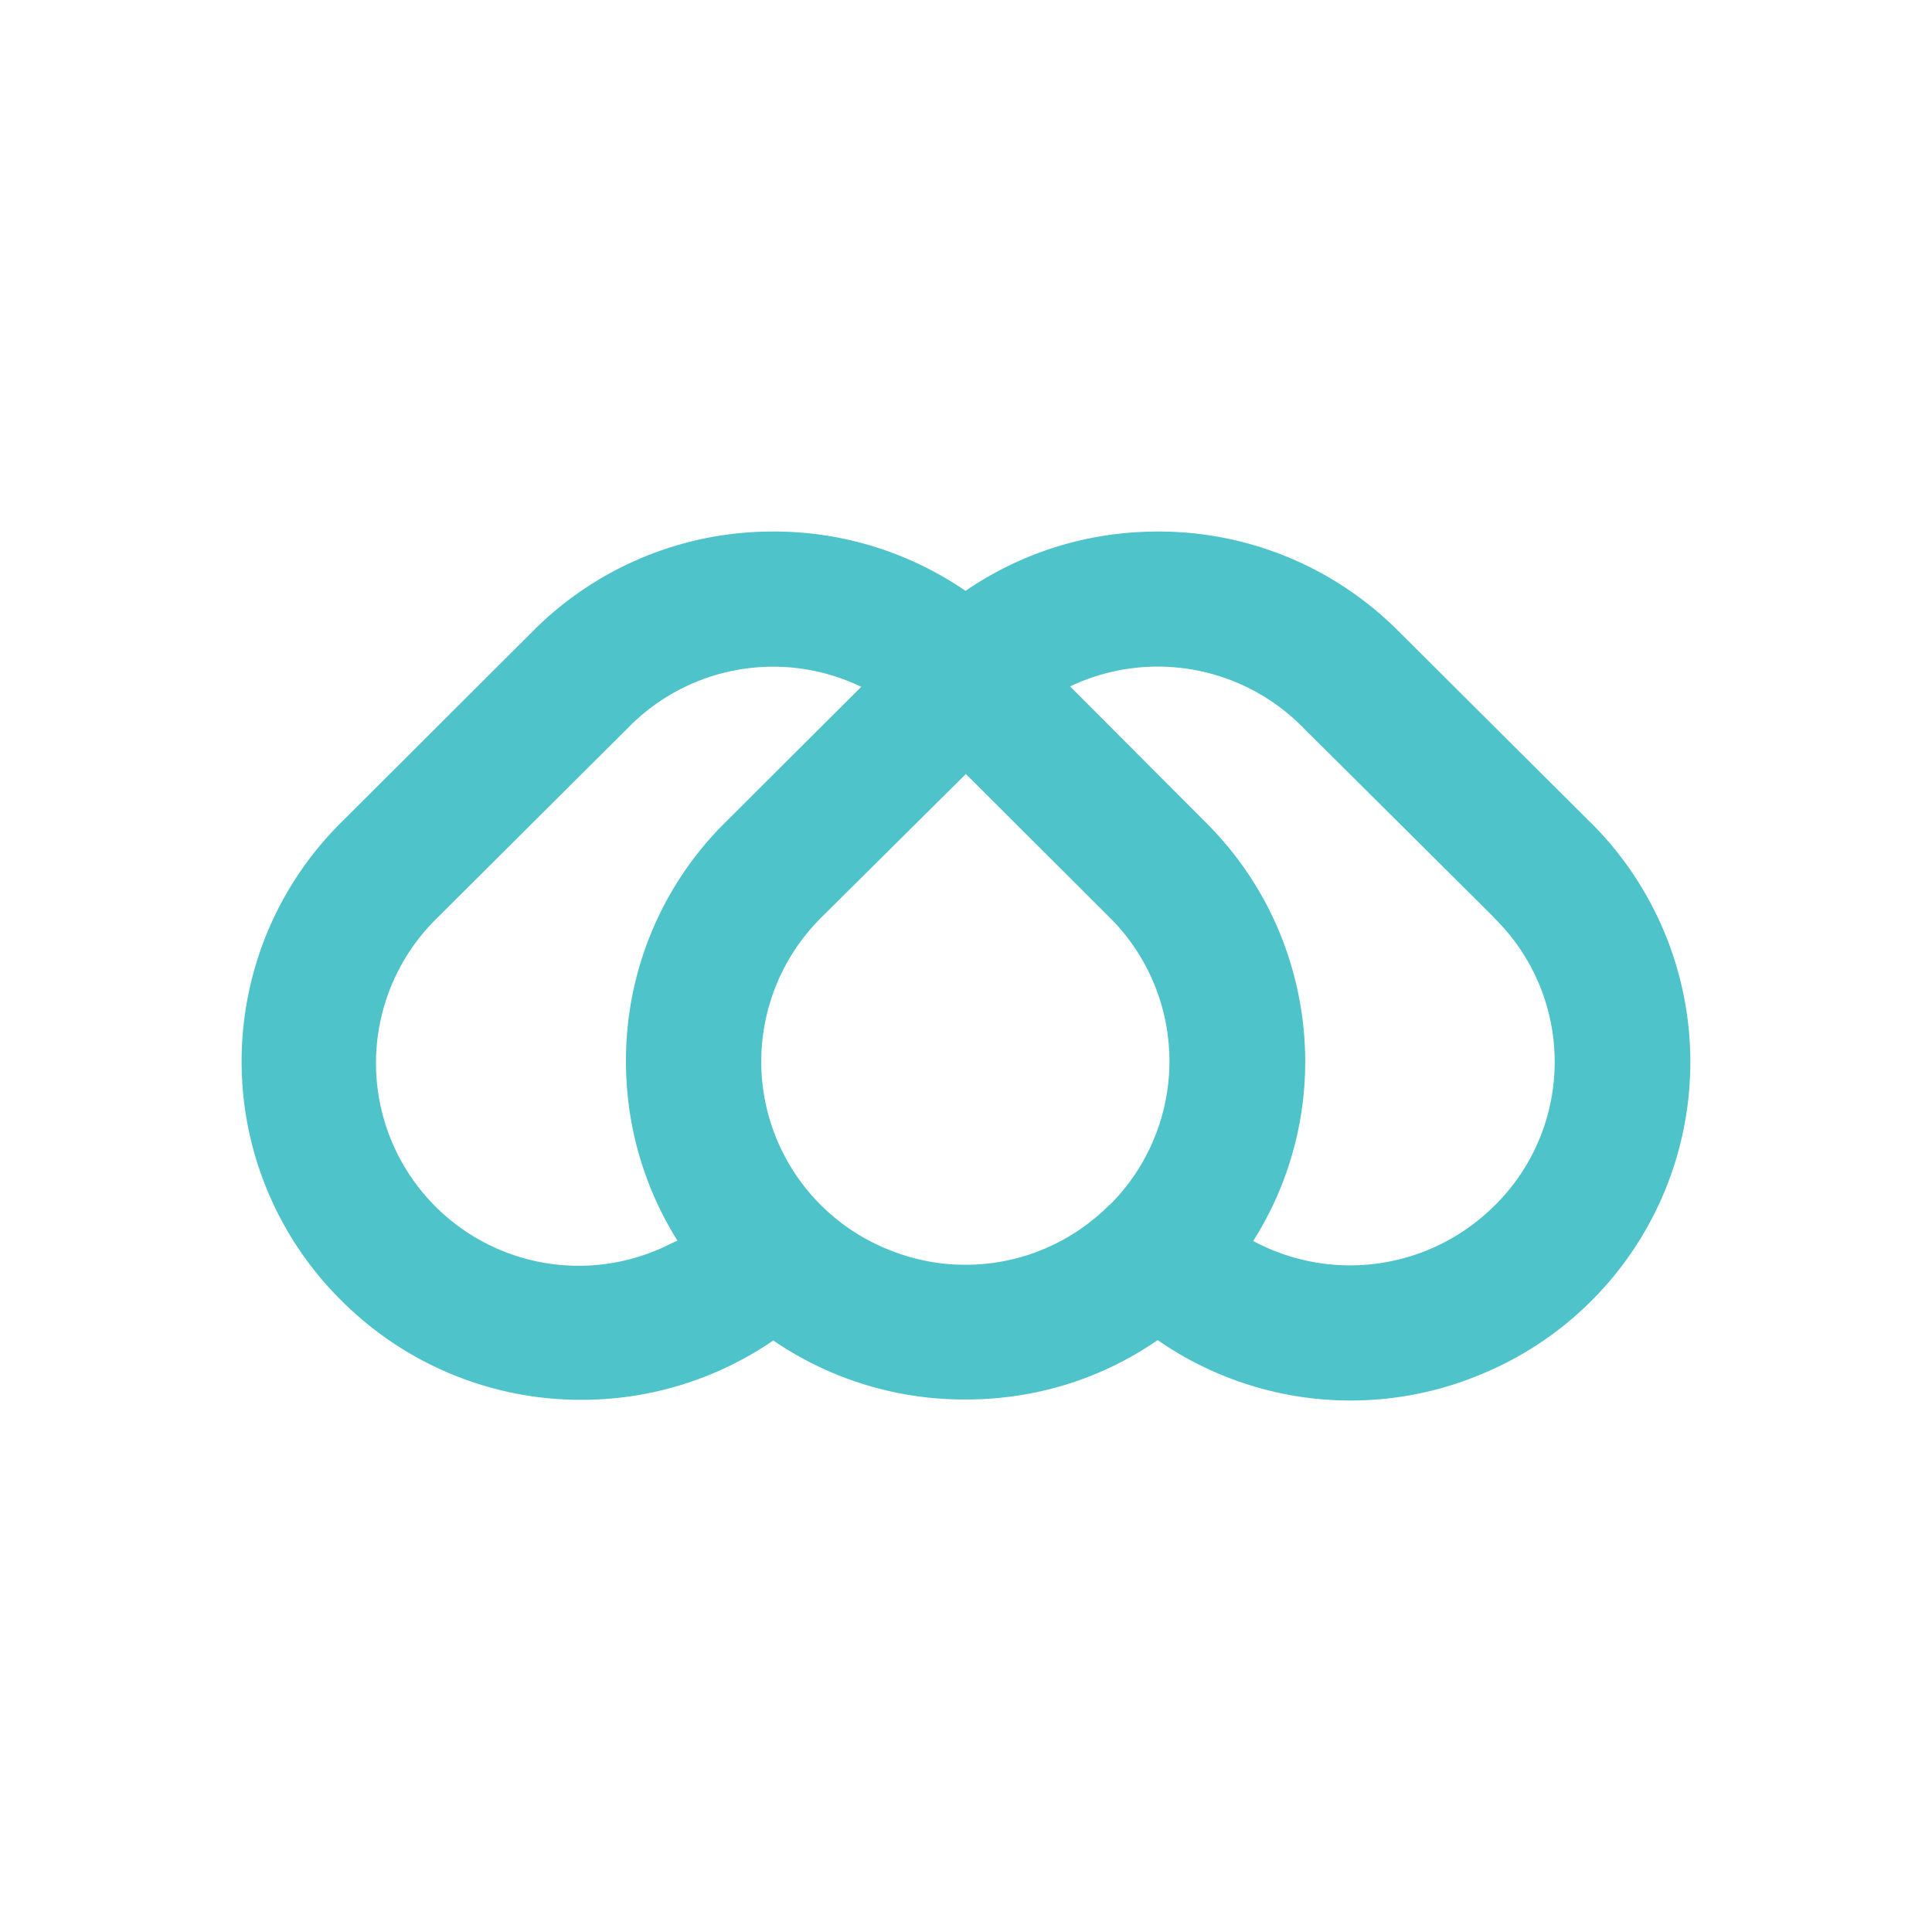 <svg xmlns="http://www.w3.org/2000/svg" width="1em" height="1em" viewBox="0 0 24 24"><path fill="#4EC3C9" d="m19.759 10.218l-2.388-2.379h-.004l-.005-.009a4.2 4.2 0 0 0-2.98-1.227c-.868 0-1.691.26-2.388.737a4.2 4.2 0 0 0-2.383-.737a4.2 4.2 0 0 0-2.986 1.232l-2.383 2.378a4.18 4.18 0 0 0 0 5.944a4.2 4.2 0 0 0 2.981 1.232c.863 0 1.686-.26 2.383-.737a4.2 4.2 0 0 0 2.392.733c.864 0 1.686-.256 2.383-.738a4.2 4.2 0 0 0 4.011.428a4.194 4.194 0 0 0 1.372-6.853zM8.311 15.46a2.518 2.518 0 0 1-2.877-4.06l2.383-2.374a2.52 2.52 0 0 1 2.882-.494l-1.686 1.681a4.16 4.16 0 0 0-1.237 2.972c0 .8.225 1.565.639 2.226zm5.472-.494a2.52 2.52 0 0 1-2.756.553a2.516 2.516 0 0 1-1.461-3.065c.12-.398.339-.76.634-1.054l1.798-1.785l1.79 1.785a2.52 2.52 0 0 1 0 3.566zm4.78.013a2.54 2.54 0 0 1-2.995.437c.532-.84.745-1.841.603-2.824c-.13-.9-.54-1.727-1.196-2.379l-1.673-1.677l-.009-.009a2.53 2.53 0 0 1 2.878.495h.009v.009l2.378 2.365l.01.013a2.506 2.506 0 0 1 0 3.566z"/></svg>